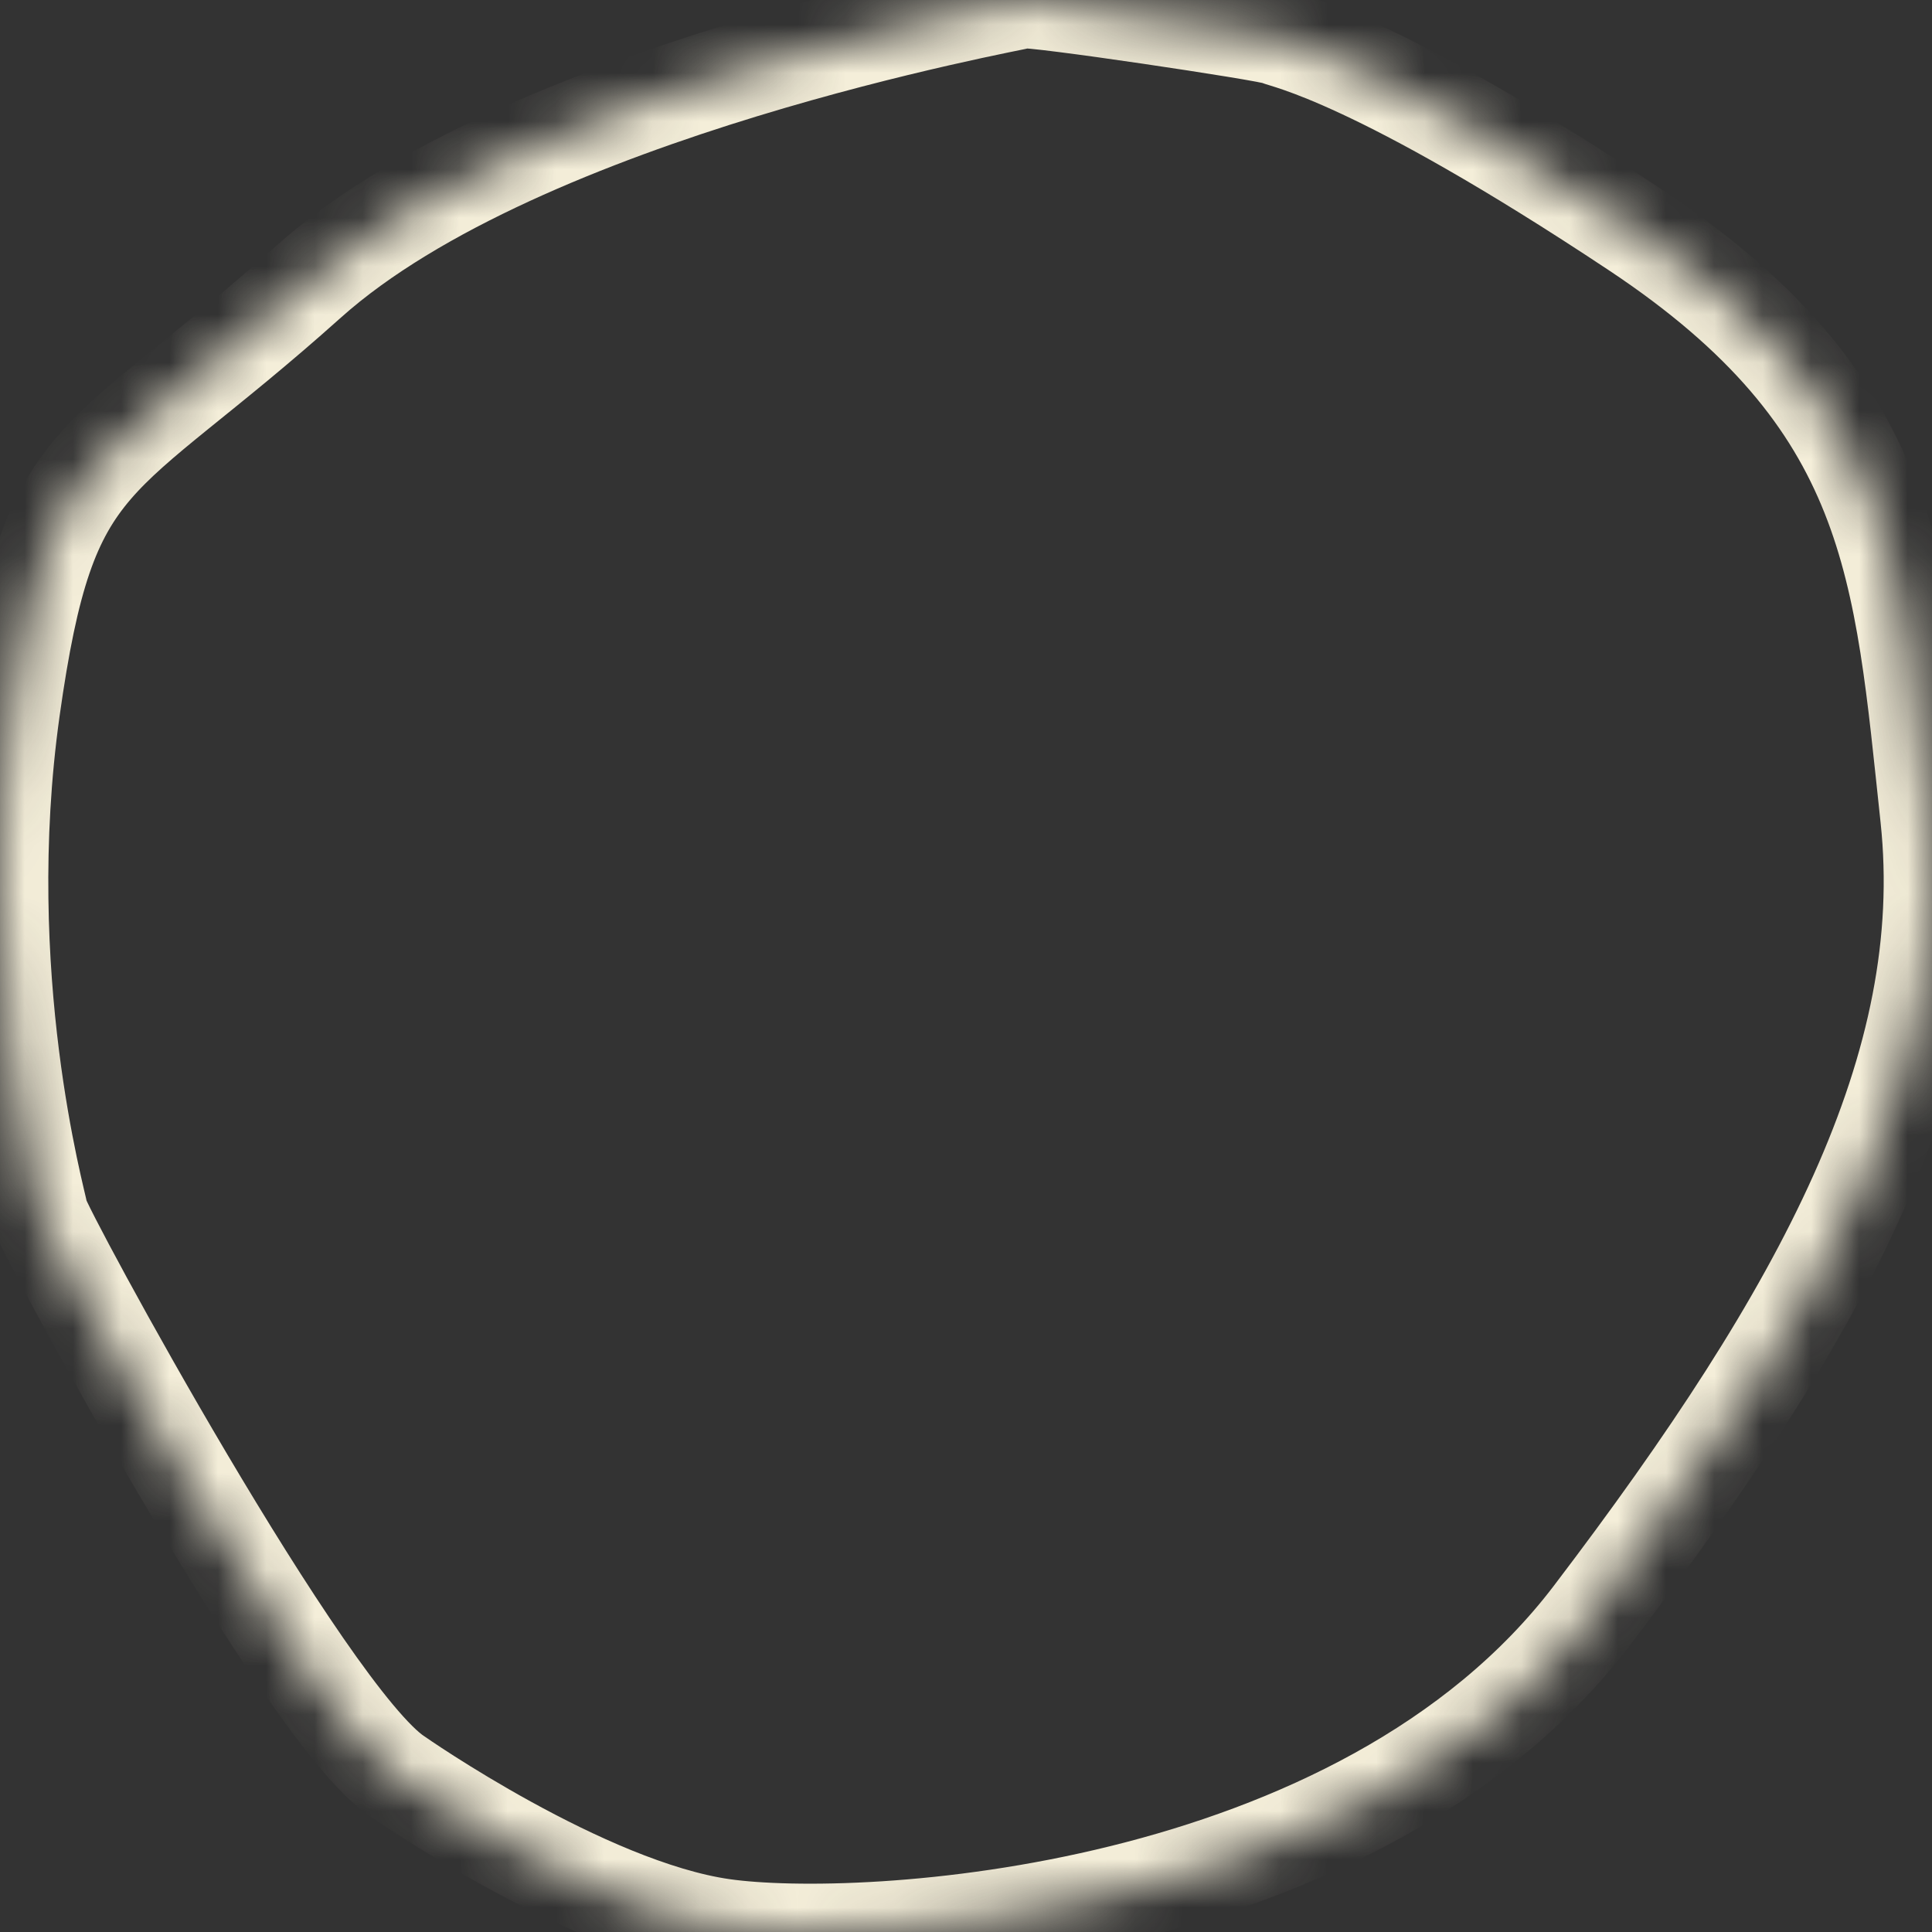 <svg width="40" height="40" viewBox="0 0 40 40" fill="none" xmlns="http://www.w3.org/2000/svg">
<rect x="0" y="0" width="40" height="40" fill="#333333" stroke="none"/>
<mask id="path-1-inside-1_1937_4988" fill="white">
<path d="M8.223 36.775C8.223 36.775 12.101 39.488 14.964 39.896C17.83 40.306 28.159 39.76 32.969 33.434C37.781 27.109 40.478 22.066 39.93 16.924C39.377 11.783 39.241 8.33 33.853 4.756C28.463 1.178 26.626 0.851 26.437 0.764C26.245 0.676 21.352 -0.055 21.173 0.003C20.993 0.062 10.823 1.868 6.395 5.827C1.969 9.789 1.014 9.192 0.242 14.696C-0.528 20.204 0.781 24.841 0.832 25.149C0.883 25.458 6.341 35.535 8.223 36.775Z"/>
</mask>
<path d="M8.223 36.775C8.223 36.775 12.101 39.488 14.964 39.896C17.83 40.306 28.159 39.76 32.969 33.434C37.781 27.109 40.478 22.066 39.93 16.924C39.377 11.783 39.241 8.33 33.853 4.756C28.463 1.178 26.626 0.851 26.437 0.764C26.245 0.676 21.352 -0.055 21.173 0.003C20.993 0.062 10.823 1.868 6.395 5.827C1.969 9.789 1.014 9.192 0.242 14.696C-0.528 20.204 0.781 24.841 0.832 25.149C0.883 25.458 6.341 35.535 8.223 36.775Z" stroke="#F4EED9" stroke-width="2" mask="url(#path-1-inside-1_1937_4988)"/>
</svg>
